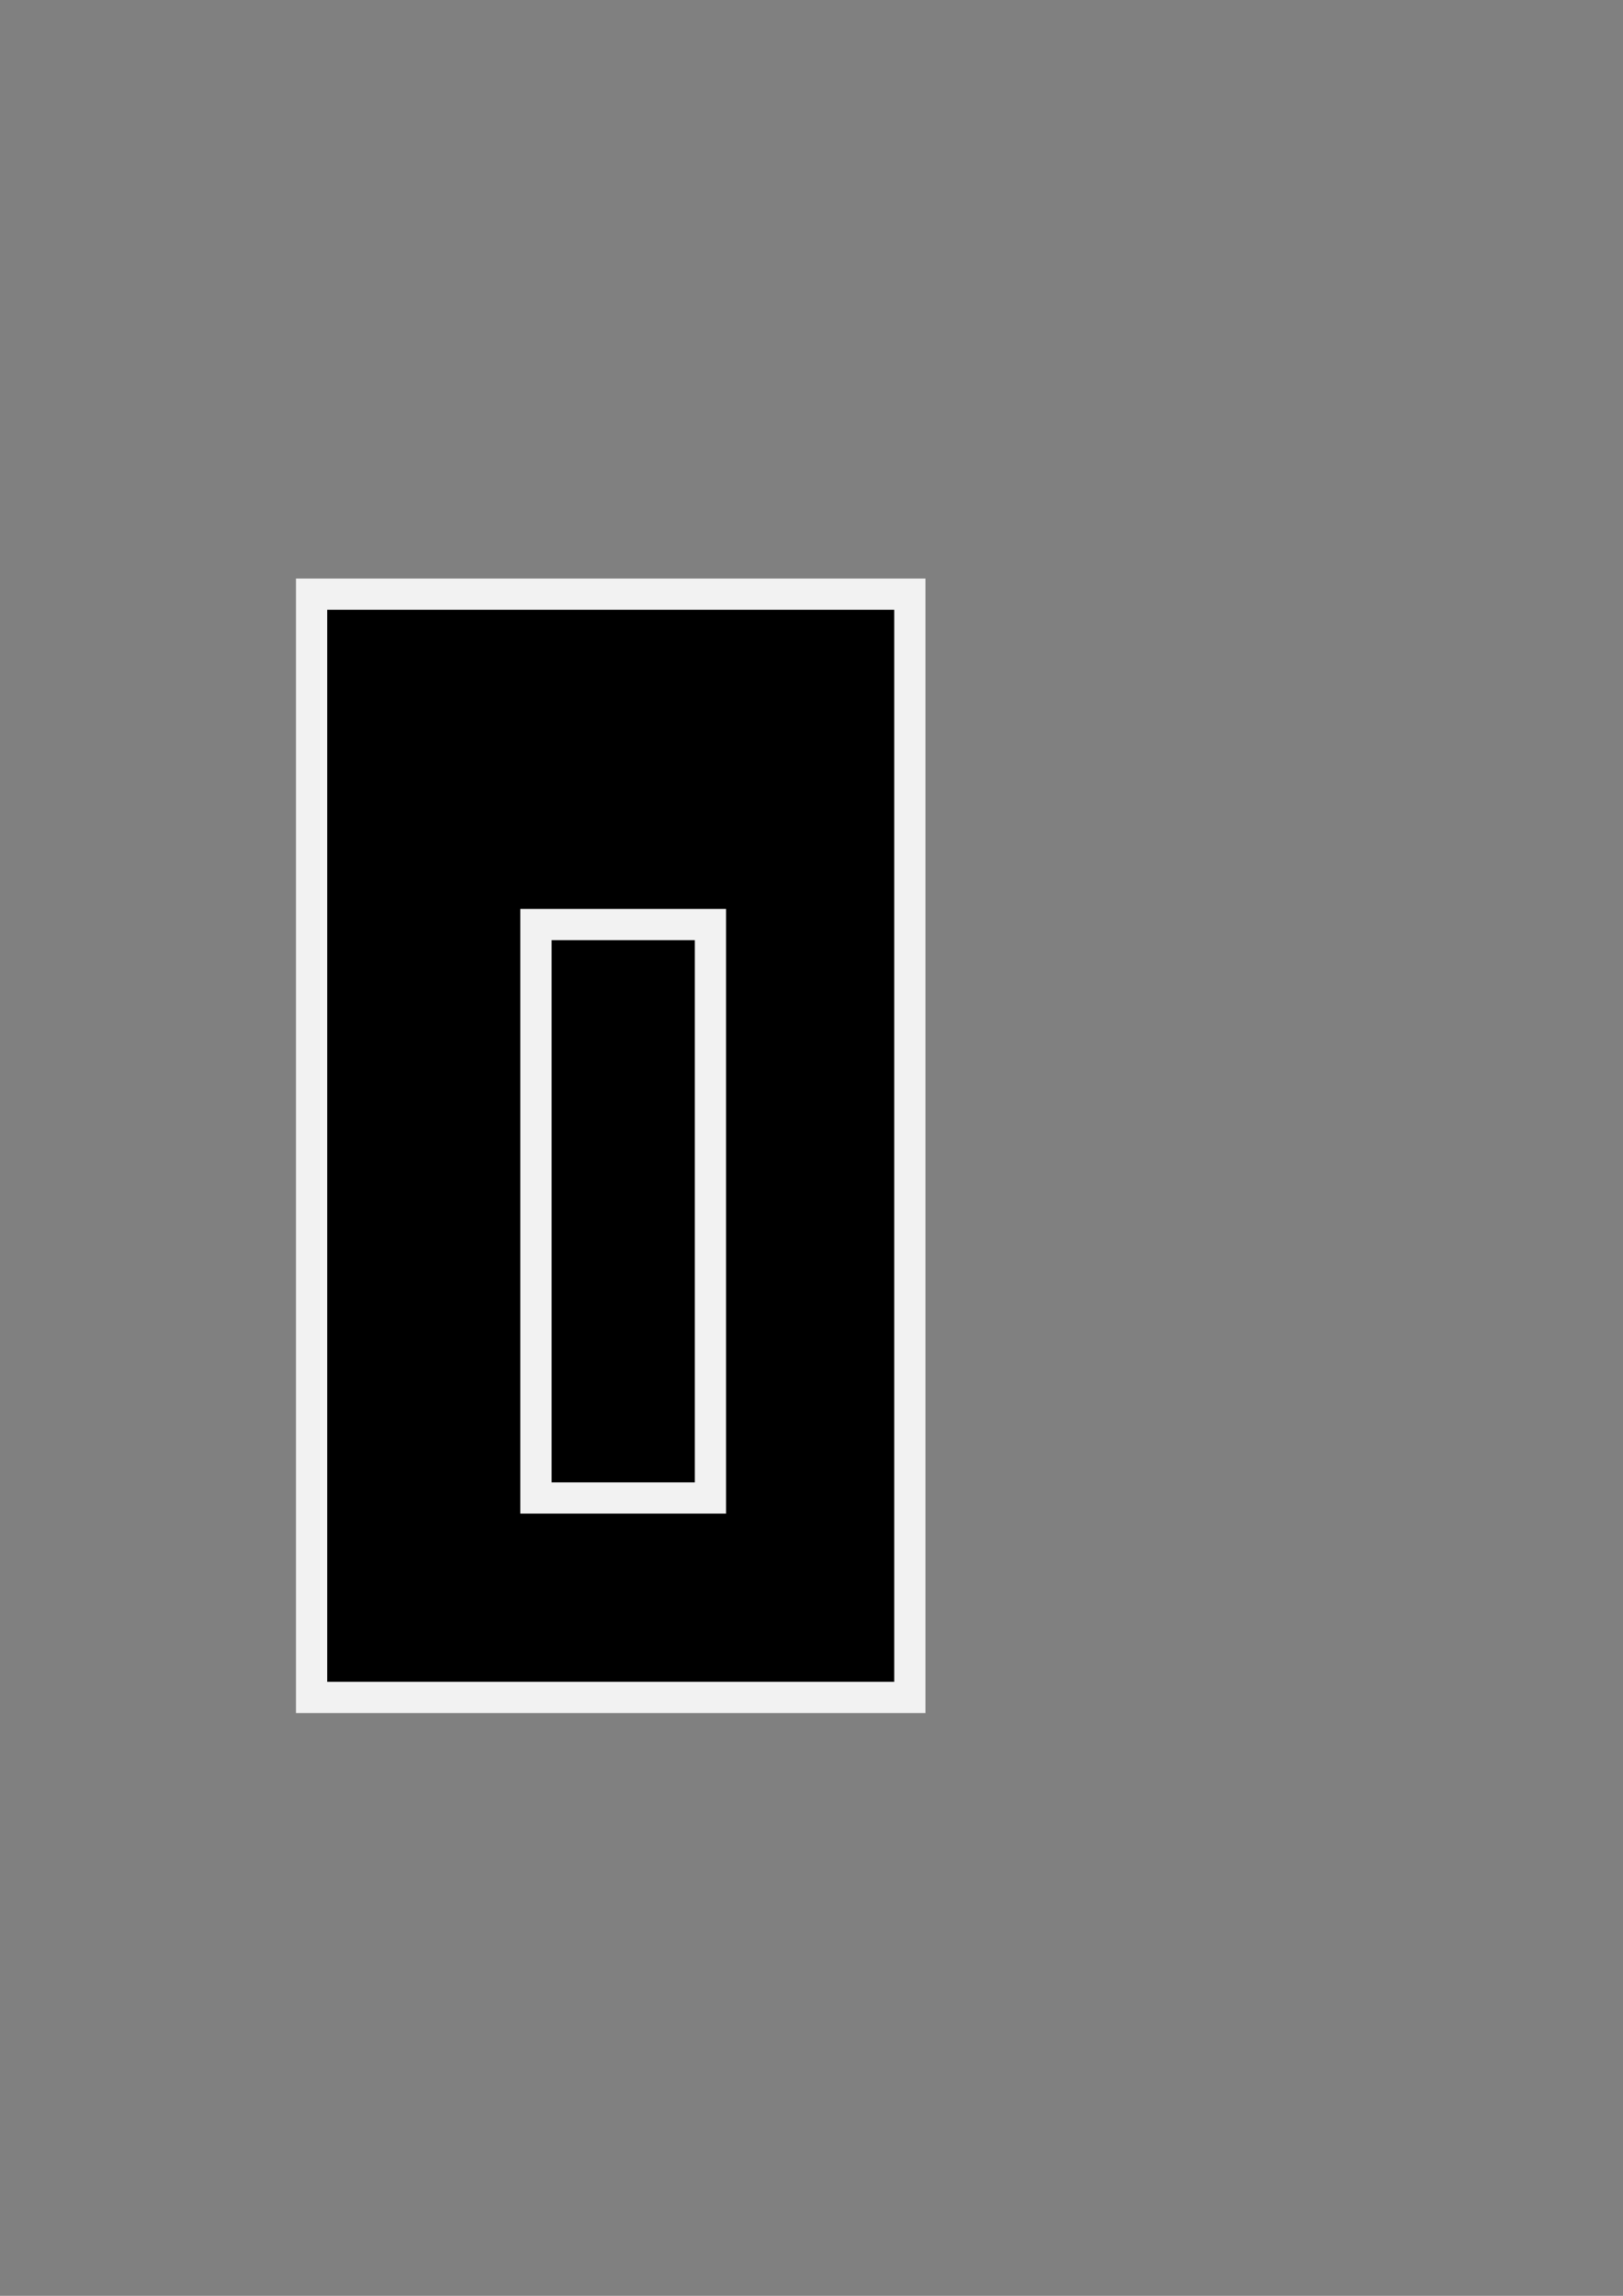 <?xml version="1.0" encoding="UTF-8" standalone="no"?>
<!-- Created with Inkscape (http://www.inkscape.org/) -->
<svg
   xmlns:svg="http://www.w3.org/2000/svg"
   xmlns="http://www.w3.org/2000/svg"
   version="1.0"
   width="744.094"
   height="1052.362"
   id="svg2">
  <rect width="100%" height="100%" fill="#808080" stroke="none"/>
  <defs
     id="defs4" />
  <g
     id="layer1">
    <rect
       width="274.286"
       height="505.714"
       x="142.857"
       y="272.362"
       id="rect2383"
       style="fill:#000000;fill-opacity:1;stroke:#f2f2f2;stroke-width:14.319;stroke-miterlimit:4;stroke-dasharray:none;stroke-opacity:1" />
    <rect
       width="80"
       height="262.857"
       x="245.714"
       y="423.791"
       id="rect2385"
       style="fill:#000000;fill-opacity:1;stroke:#f2f2f2;stroke-width:14.319;stroke-miterlimit:4;stroke-dasharray:none;stroke-opacity:1" />
  </g>
</svg>
